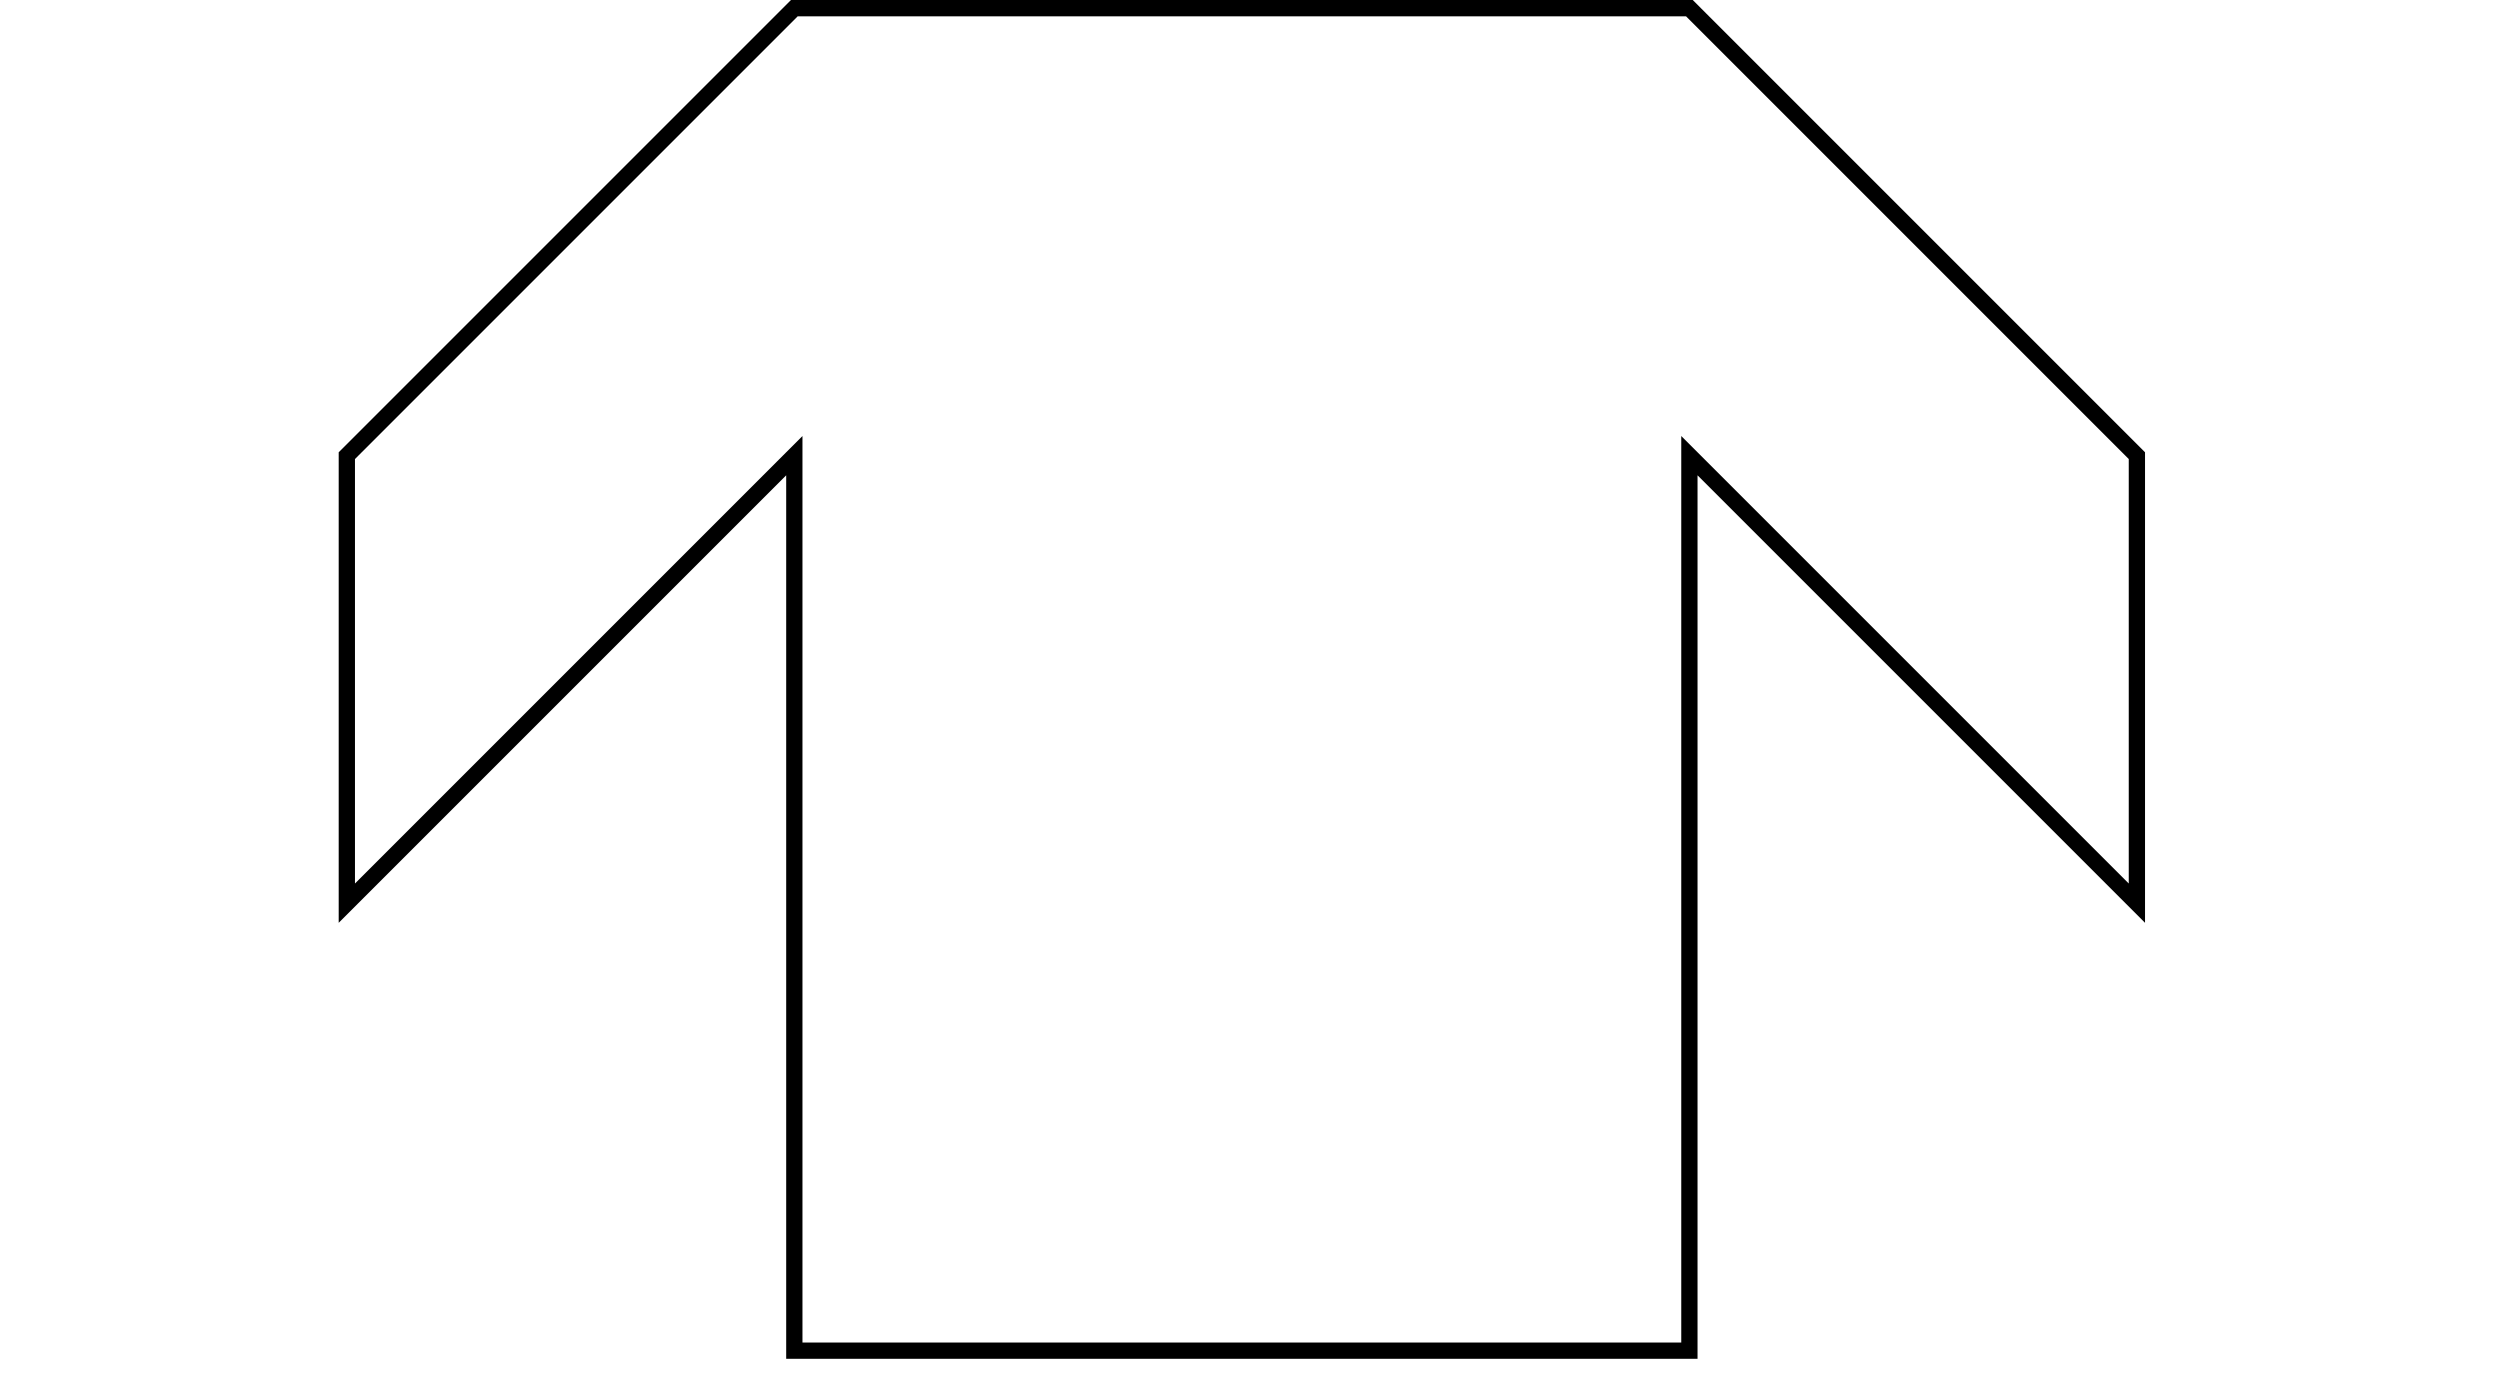 <?xml version="1.0" encoding="UTF-8" standalone="no"?>
<!DOCTYPE svg PUBLIC "-//W3C//DTD SVG 1.1//EN" "http://www.w3.org/Graphics/SVG/1.1/DTD/svg11.dtd">
<svg version="1.1" xmlns="http://www.w3.org/2000/svg" xmlns:xlink="http://www.w3.org/1999/xlink" preserveAspectRatio="xMidYMid meet" viewBox="94.544 94.766 224.002 169.007" width="600" height="330.02"><defs><path d="M150.54 150.77L150.54 260.77L260.55 260.77L260.55 150.77L315.55 205.77L315.55 150.77L260.55 95.77L150.54 95.77L95.54 150.77L95.54 205.77L150.54 150.77Z" id="b1ExacuqDZ"></path></defs><g><g><g><use xlink:href="#b1ExacuqDZ" opacity="1" fill-opacity="0" stroke="#000000" stroke-width="2" stroke-opacity="1"></use></g></g></g></svg>